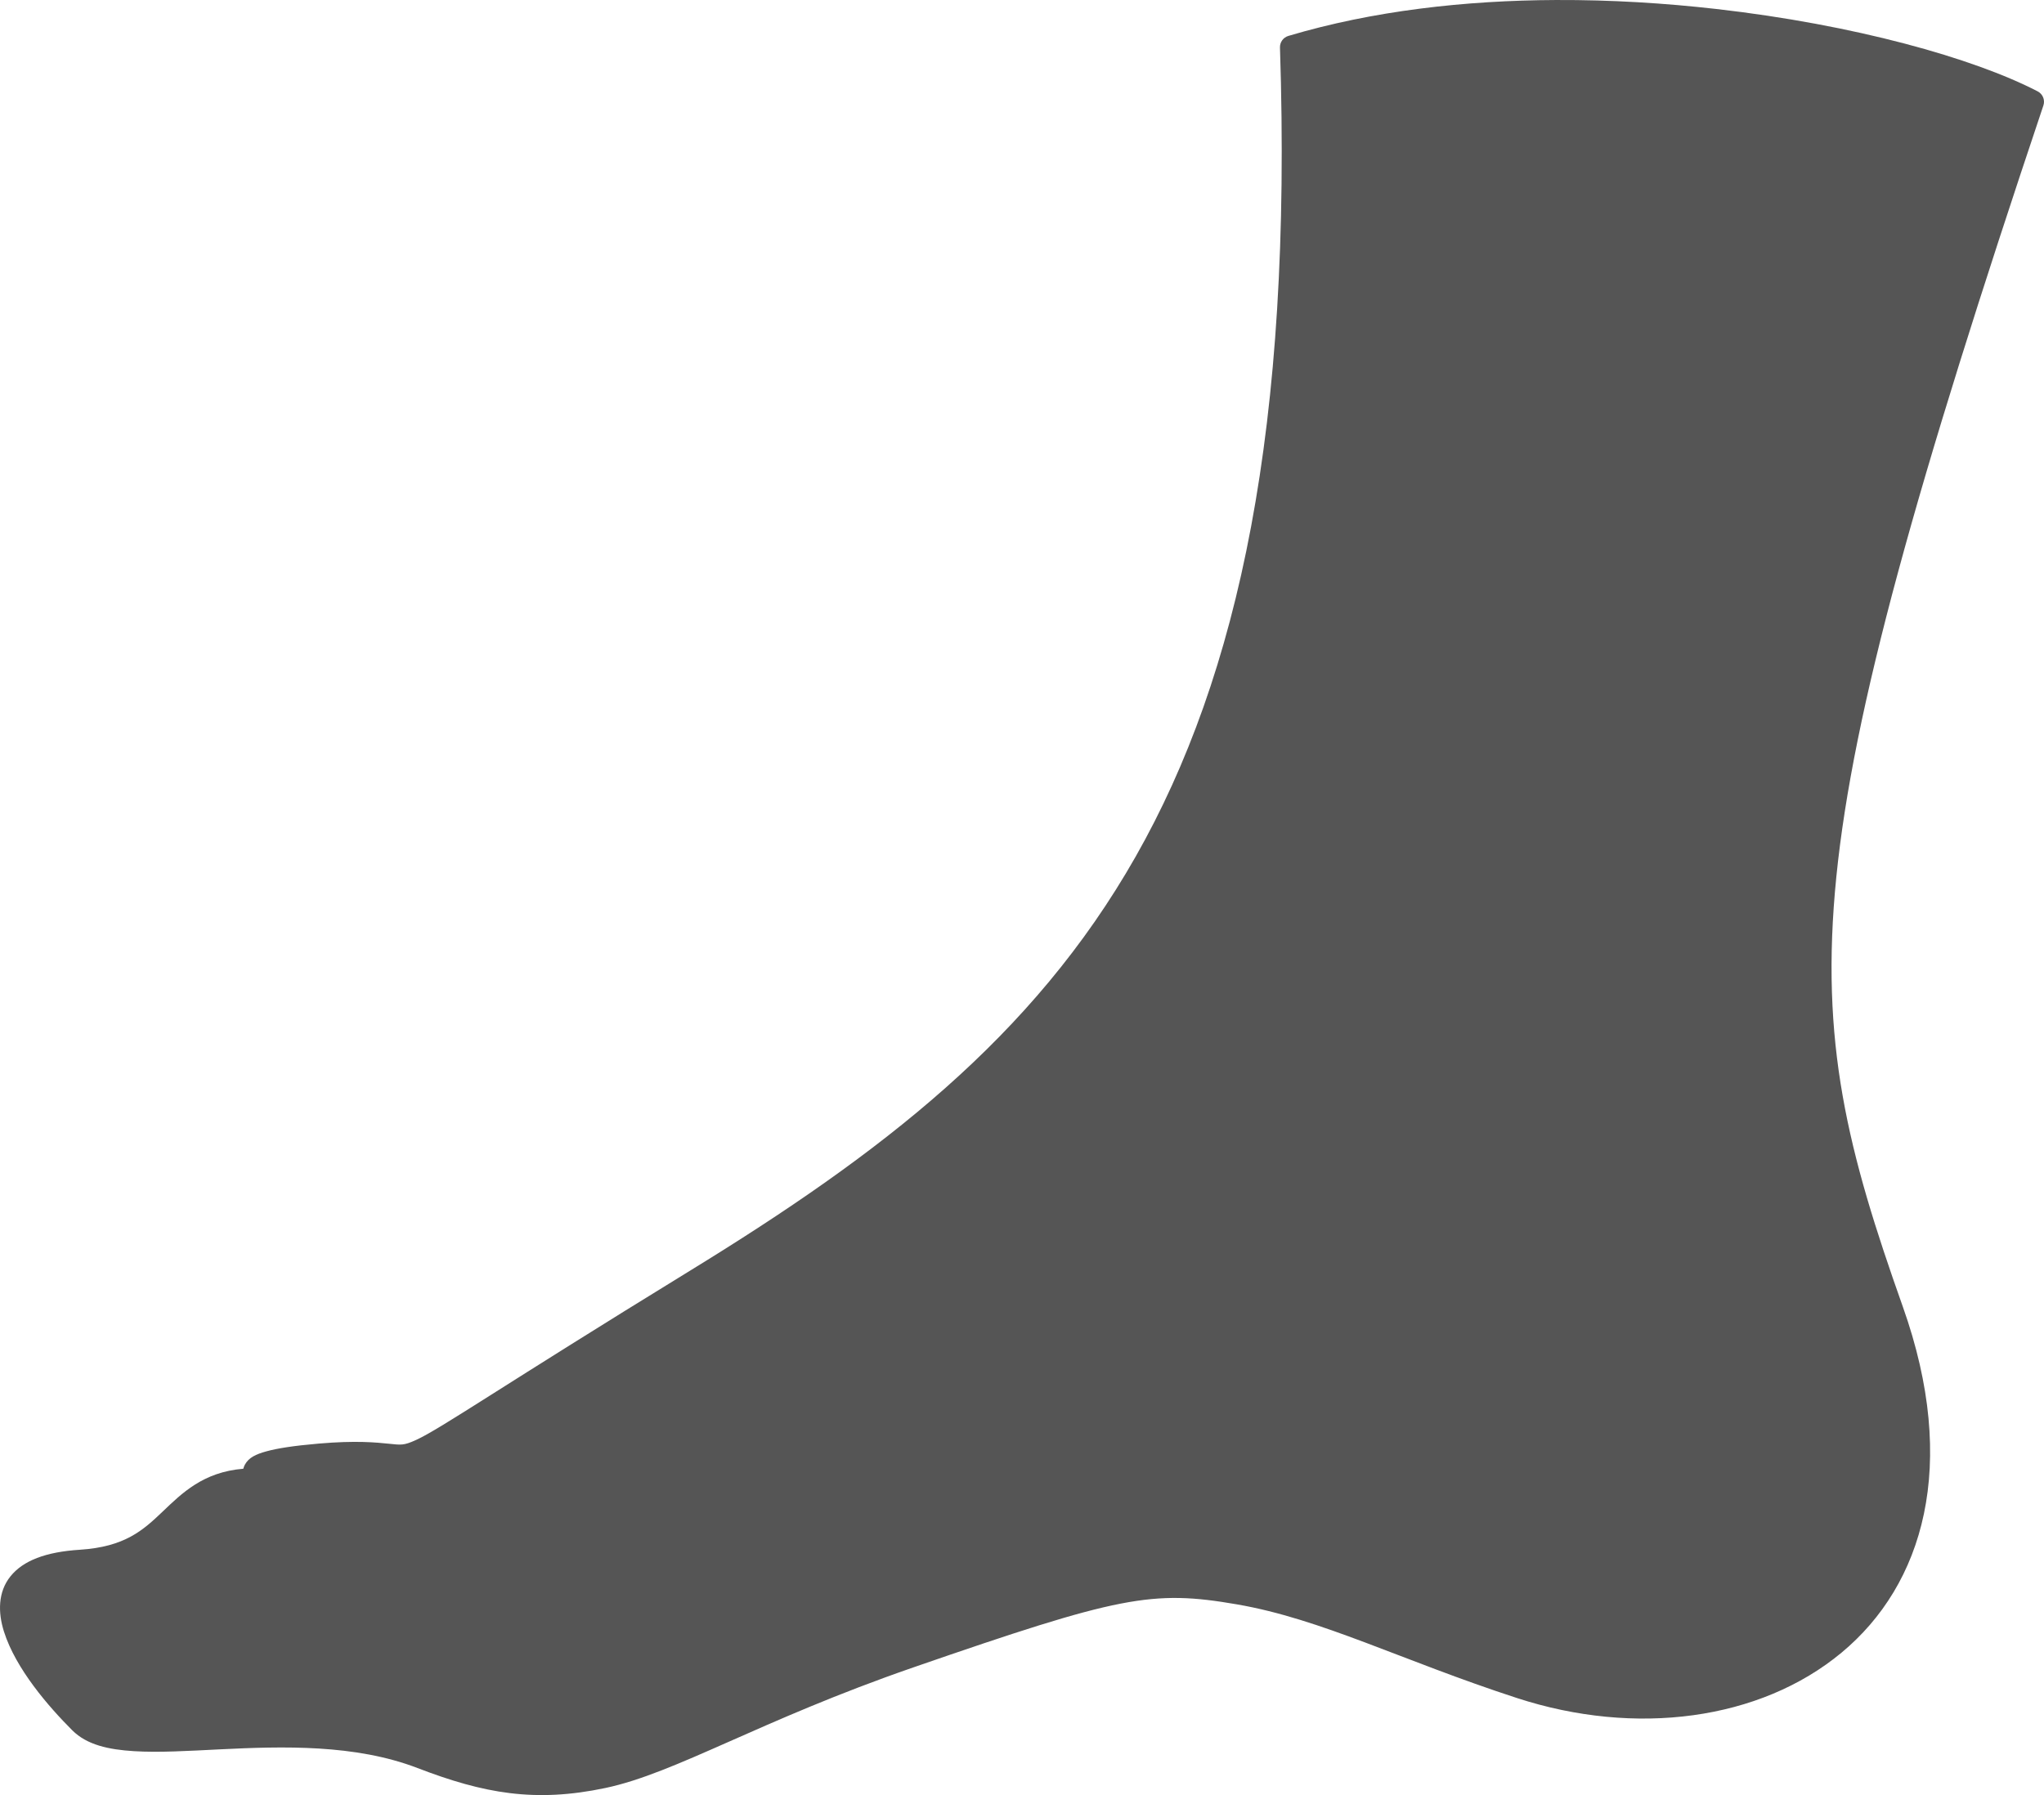 <?xml version="1.0" encoding="UTF-8" standalone="no"?>
<!-- Created with Inkscape (http://www.inkscape.org/) -->

<svg
   xmlns:dc="http://purl.org/dc/elements/1.1/"
   xmlns:cc="http://creativecommons.org/ns#"
   xmlns:rdf="http://www.w3.org/1999/02/22-rdf-syntax-ns#"
   xmlns:svg="http://www.w3.org/2000/svg"
   xmlns="http://www.w3.org/2000/svg"
   xmlns:sodipodi="http://sodipodi.sourceforge.net/DTD/sodipodi-0.dtd"
   xmlns:inkscape="http://www.inkscape.org/namespaces/inkscape"
   width="2914.843"
   height="2560.515"
   viewBox="0 0 771.219 677.47"
   version="1.1"
   id="svg8"
   inkscape:version="0.92.4 (5da689c313, 2019-01-14)"
   sodipodi:docname="Human_Foot-side.svg"
   inkscape:export-filename="G:\Pictures\My Pictures\Vectors and SVGs\Foot1.png"
   inkscape:export-xdpi="96"
   inkscape:export-ydpi="96">
  <defs
     id="defs2" />
  <sodipodi:namedview
     id="base"
     pagecolor="#ffffff"
     bordercolor="#666666"
     borderopacity="1.0"
     inkscape:pageopacity="0.0"
     inkscape:pageshadow="2"
     inkscape:zoom="0.175"
     inkscape:cx="1239.8901"
     inkscape:cy="853.64813"
     inkscape:document-units="mm"
     inkscape:current-layer="layer1"
     showgrid="false"
     units="px"
     borderlayer="true"
     inkscape:showpageshadow="false"
     inkscape:pagecheckerboard="true"
     inkscape:window-width="1600"
     inkscape:window-height="837"
     inkscape:window-x="-8"
     inkscape:window-y="-8"
     inkscape:window-maximized="1"
     fit-margin-top="0"
     fit-margin-left="0"
     fit-margin-right="0"
     fit-margin-bottom="0" />
  <g
     inkscape:label="Layer 1"
     inkscape:groupmode="layer"
     id="layer1"
     transform="translate(-11.396,390.545)">
    <path
       style="color:#000000;font-style:normal;font-variant:normal;font-weight:normal;font-stretch:normal;font-size:medium;line-height:normal;font-family:sans-serif;font-variant-ligatures:normal;font-variant-position:normal;font-variant-caps:normal;font-variant-numeric:normal;font-variant-alternates:normal;font-feature-settings:normal;text-indent:0;text-align:start;text-decoration:none;text-decoration-line:none;text-decoration-style:solid;text-decoration-color:#000000;letter-spacing:normal;word-spacing:normal;text-transform:none;writing-mode:lr-tb;direction:ltr;text-orientation:mixed;dominant-baseline:auto;baseline-shift:baseline;text-anchor:start;white-space:normal;shape-padding:0;clip-rule:nonzero;display:inline;overflow:visible;visibility:visible;opacity:1;isolation:auto;mix-blend-mode:normal;color-interpolation:sRGB;color-interpolation-filters:linearRGB;solid-color:#000000;solid-opacity:1;vector-effect:none;fill:#555555;fill-opacity:1;fill-rule:nonzero;stroke:none;stroke-width:8.854;stroke-linecap:round;stroke-linejoin:round;stroke-miterlimit:4;stroke-dasharray:none;stroke-dashoffset:0;stroke-opacity:1;paint-order:markers stroke fill;color-rendering:auto;image-rendering:auto;shape-rendering:auto;text-rendering:auto;enable-background:accumulate"
       d="m 598.596,-390.541 c 20.602,-0.086 41.012,1.179 60.471,3.396 51.889,5.913 96.836,18.483 121.156,31.078 1.939,1.004 2.856,3.27 2.162,5.34 -48.246,143.792 -71.8,228.318 -78.119,291.043 -6.319,62.725 4.323,103.788 25.086,162.303 21.248,59.88 7.676,104.964 -23.113,130.539 -30.789,25.575 -77.757,31.727 -122.52,17.131 -43.884,-14.31 -73.637,-29.818 -105.631,-35.342 -31.994,-5.524 -44.285,-3.139 -122.111,23.801 -58.086,20.106 -89.615,39.901 -116.17,45.504 -26.555,5.603 -45.929,2.065 -70.891,-7.535 -23.471,-9.027 -50.778,-8.227 -74.625,-7.047 -11.923,0.59 -22.957,1.267 -32.412,0.678 -9.455,-0.589 -17.671,-2.321 -23.234,-7.885 -8.784,-8.784 -21.32,-23.125 -25.779,-37.309 -2.23,-7.092 -2.302,-14.848 2.48,-20.789 4.782,-5.941 13.31,-9.207 26.146,-10.029 16.994,-1.089 23.839,-7.316 31.258,-14.389 7.237,-6.899 15.283,-14.953 30.441,-16.18 0.147,-0.484 0.288,-0.972 0.562,-1.48 1.48,-2.736 4.152,-3.993 8.232,-5.111 4.08,-1.118 10.089,-2.077 19.617,-2.9 14.263,-1.233 21.762,-0.42 26.449,0.043 4.688,0.463 5.604,0.752 10.357,-1.43 9.507,-4.364 31.673,-19.876 103.426,-63.922 71.484,-43.881 129.191,-87.778 168.062,-156.24 38.871,-68.462 59.113,-161.905 54.443,-305.328 -0.065,-2.01 1.233,-3.81 3.16,-4.385 31.889,-9.509 66.758,-13.411 101.094,-13.555 z"
       id="path848"
       inkscape:connector-curvature="0"
       sodipodi:nodetypes="csccssssssssscsscssccssccssccc" />
  </g>
</svg>
